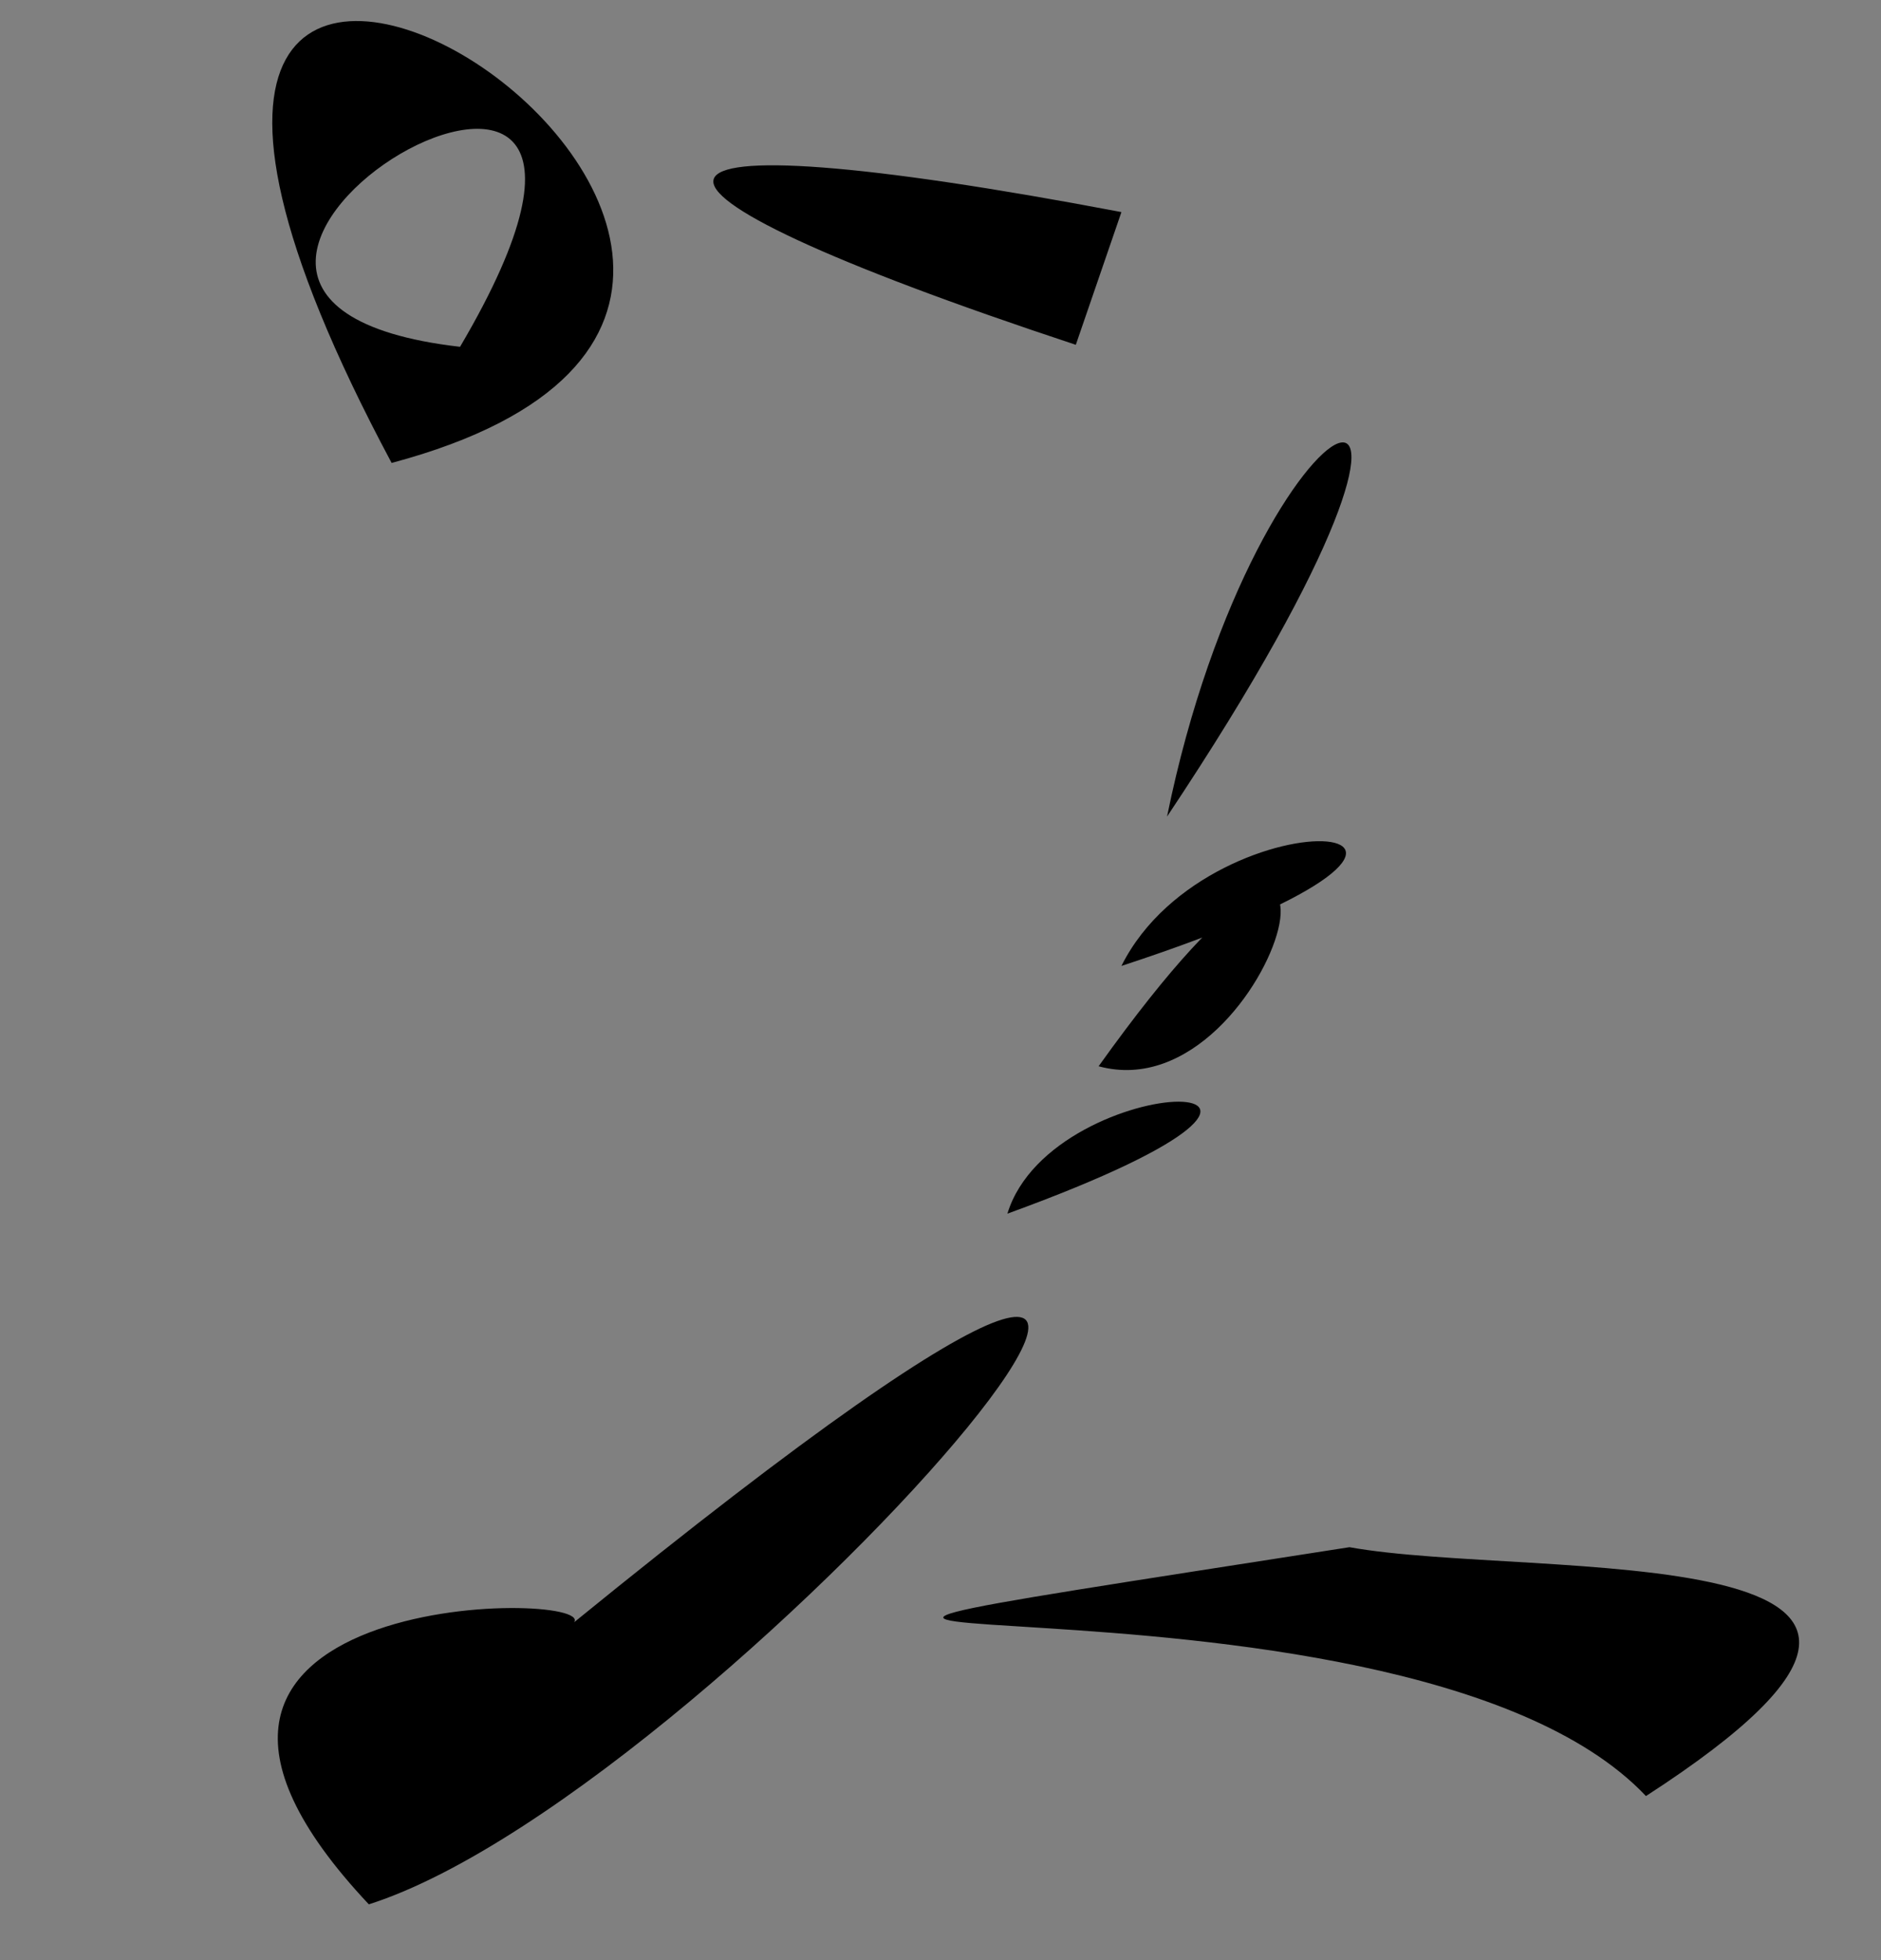 <?xml version="1.0" encoding="UTF-8" standalone="no"?>
<!-- Created with Inkscape (http://www.inkscape.org/) -->

<svg
   xmlns:dc="http://purl.org/dc/elements/1.1/"
   xmlns:cc="http://creativecommons.org/ns#"
   xmlns:rdf="http://www.w3.org/1999/02/22-rdf-syntax-ns#"
   xmlns:svg="http://www.w3.org/2000/svg"
   xmlns="http://www.w3.org/2000/svg"
   xmlns:sodipodi="http://sodipodi.sourceforge.net/DTD/sodipodi-0.dtd"
   xmlns:inkscape="http://www.inkscape.org/namespaces/inkscape"
   version="1.1"
   id="svg2"
   xml:space="preserve"
   width="92.564"
   height="96.463"
   viewBox="0 0 92.564 96.463"
   sodipodi:docname="icon_2.svg"
   inkscape:version="0.92.2 (unknown)"><rect x="0" y="0" width="92.564" height="96.463" fill="#808080" stroke="none"/><defs
     id="defs6"><clipPath
       clipPathUnits="userSpaceOnUse"
       id="clipPath271"><rect
         style="fill:#ffffff;stroke-width:0.001"
         id="rect273"
         width="0.082"
         height="0.131"
         x="0.196"
         y="-0.352"
         ry="0.003" /></clipPath><clipPath
       clipPathUnits="userSpaceOnUse"
       id="clipPath275"><rect
         style="fill:#ffffff;stroke-width:0.001"
         id="rect277"
         width="0.082"
         height="0.131"
         x="0.196"
         y="-0.352"
         ry="0.003" /></clipPath><clipPath
       clipPathUnits="userSpaceOnUse"
       id="clipPath279"><rect
         style="fill:#ffffff;stroke-width:0.001"
         id="rect281"
         width="0.082"
         height="0.131"
         x="0.196"
         y="-0.352"
         ry="0.003"
         transform="scale(1,-1)" /></clipPath><clipPath
       clipPathUnits="userSpaceOnUse"
       id="clipPath283"><rect
         style="fill:#ffffff;stroke-width:0.001"
         id="rect285"
         width="0.082"
         height="0.131"
         x="0.196"
         y="-0.352"
         ry="0.003"
         transform="scale(1,-1)" /></clipPath></defs><sodipodi:namedview
     pagecolor="#ffffff"
     bordercolor="#666666"
     borderopacity="1"
     objecttolerance="10"
     gridtolerance="10"
     guidetolerance="10"
     inkscape:pageopacity="0"
     inkscape:pageshadow="2"
     inkscape:window-width="2495"
     inkscape:window-height="1416"
     id="namedview4"
     showgrid="false"
     inkscape:zoom="2.3119122"
     inkscape:cx="-90.867206"
     inkscape:cy="-35.570193"
     inkscape:window-x="65"
     inkscape:window-y="24"
     inkscape:window-maximized="1"
     inkscape:current-layer="g12" /><g
     id="g10"
     inkscape:groupmode="layer"
     inkscape:label="scan_symbols_1"
     transform="matrix(1.333,0,0,-1.333,-219.773,287.208)"><g
       id="g12"
       transform="scale(841.92,612.48)"><path
         style="fill:#000000;stroke-width:0"
         d="m 0.465,0.234 c -0.015,0.025 0.044,0.006 0.039,0.046 4.2722e-4,0.056 -0.072,-0.019 -0.047,0.031 -0.009,0.037 0.022,0.048 0.038,0.036 -0.033,0.014 -0.041,-0.052 -0.036,-0.045 0.049,0.034 0.071,-0.062 0.006,-0.068 z m 0.003,0.004 -5.7057e-4,-6.6213e-4 z M 0.17,0.234 c -0.022,0.019 0.018,0.069 -0.012,0.092 0.031,0.032 -0.001,-0.051 0.019,-0.067 0.009,-0.009 -0.002,-0.019 -0.007,-0.026 z m 0.003,0.008 c 0.019,0.028 -0.031,0.004 0,0 z m -4.208e-4,0.084 c 0,0 0,0 0,0 z M 0.09,0.235 c -0.024,0.025 0.024,-0.011 0.026,0.025 -0.003,0.03 0.005,0.028 0.003,-2.658e-4 0.003,-0.013 -0.018,-0.026 -0.029,-0.024 z m 0.122,0.002 c -0.013,0.019 0.01,0.019 0.009,0.017 0.042,0.047 0.007,-0.01 -0.009,-0.017 z m 0.003,0.006 -2.7435e-4,0.009 z m 0.053,5.2685e-4 c -0.011,0.016 -0.055,0.006 -0.013,0.015 0.008,-0.002 0.031,0.001 0.013,-0.015 z m 0.292,8.6051e-4 c 0.033,0.001 0.028,0.044 0.026,0.056 0.02,-0.015 0.002,-0.063 -0.026,-0.056 z m -0.17,0.003 c -2.2126e-4,0.032 -0.006,0.066 -0.031,0.048 0.009,0.012 0.015,0.053 0.029,0.055 -0.004,-0.017 -0.034,-0.068 -0.004,-0.038 0.008,0.027 0.008,-0.03 0.031,-0.004 0.029,-0.031 -0.038,0.012 -0.024,-0.029 -0.007,-0.012 0.016,-0.025 -0.001,-0.033 z m 0.03,0.055 7.3855e-4,-0.001 z M 0.306,0.248 c -0.016,0.029 0.025,-0.002 0.026,0.036 -0.021,0.047 0.034,-0.002 -0.026,-0.036 z m 1.3845e-4,0.006 c 0,0 0,0 0,0 z M 0.079,0.248 C 0.064,0.274 0.08,0.369 0.113,0.321 0.123,0.296 0.11,0.277 0.11,0.314 0.077,0.363 0.081,0.262 0.079,0.248 Z M 0.74,0.25 c 0.014,0.022 0.024,0.028 0.01,0.005 z M 0.554,0.254 c -0.002,0.024 0.016,0.027 0,0 z m 0.258,7.9056e-4 c -0.021,0.022 0.03,0.023 0.027,0.055 0.016,0.012 -0.024,-0.045 -0.027,-0.055 z m -0.163,8.638e-5 c -0.011,0.018 0.012,0.094 0.007,0.038 -0.01,-0.007 0.006,-0.028 -0.007,-0.038 z m 0.004,0.013 -0.005,0.004 z m 0.065,-0.012 0.004,0.005 z m -0.164,0.002 c -0.01,0.024 0.01,0.08 0.024,0.085 -0.007,-0.015 -0.024,-0.041 -0.011,-0.044 -0.021,-0.011 -0.007,-0.028 -0.013,-0.041 z m 0.019,0.009 c -0.013,0.02 0.025,0.007 0,0 z m 0.163,3.484e-4 c -0.018,0.02 0.02,0.012 0,0 z m -0.013,4.0404e-4 -3.7425e-4,0.006 z m -0.485,0.003 0.006,0.008 z m -0.145,0.007 c -0.018,0.016 0.023,0.027 0,0 z m 0.004,0.009 -0.005,0.002 z m 0.143,-0.008 c 0.002,0.009 0.018,0.009 0,0 z m 0.472,8.8492e-4 0.004,0.002 z m -0.468,0.008 c 0.013,0.025 0.008,-0.003 0,0 z m 0.469,6.9804e-4 c 0.009,0.012 0.024,0.015 0,0 z m -0.409,0.001 c -0.01,0.018 0.056,0.039 0.011,0.053 -0.035,-0.02 -0.011,0.019 0.015,0.002 0.014,-0.031 -0.014,-0.04 -0.026,-0.055 z m 0.444,2.5122e-4 0.002,0.001 z m -0.18,0.003 c 0.009,0.024 0.024,7.3833e-4 0,0 z m 0.146,9.761e-5 c 0.008,0.019 0.041,0.048 0.039,0.051 -0.001,-0.033 -0.028,-0.034 -0.039,-0.051 z m -0.469,0.001 c 0.004,0.011 0.02,0.009 0,0 z m 0.501,0.002 c -2.2713e-4,0.015 0.019,0.007 0,0 z m -0.003,0.005 c -0.013,0.007 -0.019,0.002 -0.001,0.012 l -3.6218e-4,-0.006 z m -0.496,0.002 c 0.004,0.027 0.016,0.033 0,0 z m 0.59,0.011 c 0.008,0.023 0.016,0.008 0,0 z m -0.026,0.002 c 0.004,0.012 0.02,0.009 0,0 z m -0.159,0.002 c 0.006,0.024 0.018,0.013 0,0 z m 0.007,0.011 -0.001,-9.9998e-4 z m 0.065,-0.01 c 0,0 0,0 0,0 z m 0.109,-9.875e-5 c 0.006,0.025 0.022,0.036 0.006,0.006 z m -0.01,9.8646e-4 0.003,3.6453e-4 z m -0.003,2.6513e-4 0.002,4.3311e-4 z m -0.1,4.0619e-4 c 0.008,0.022 0.008,0.002 0,0 z m 0.086,7.5811e-4 c -0.026,0.007 0.011,0.03 -0.009,0.009 0.007,0.011 0.026,-0.006 0.009,-0.009 z m -0.002,0.005 0.003,0.004 z m -0.087,-0.003 0.006,0.008 z m -0.504,0.001 c -0.021,0.054 0.03,0.011 0,0 z m 0.003,0.007 c 0.012,0.028 -0.019,0.003 0,0 z m 0.497,-0.007 c -0.019,0.024 0.033,0.067 1.5187e-4,0.029 0.012,-5.6336e-4 -0.011,-0.024 0.005,-0.019 l -0.002,-0.007 z m -0.061,0.004 c 0.02,0.02 -0.002,0.045 -0.014,0.019 -0.023,0.009 0.005,0.002 0.001,0.013 0.017,0.004 0.038,0.008 0.041,0.004 -0.011,-0.01 -0.015,-0.027 -0.028,-0.035 z m -0.01,0.027 -0.005,0.005 z M 0.243,0.331 c -0.022,0.01 -0.021,0.014 0.002,0.008 z m 0.55,0.001 c 0.014,0.019 0.012,0.006 0,0 z m 0.027,0.005 c -0.02,0.019 0.023,0.01 0,0 z m -0.307,5.83e-4 c -0.04,0.022 0.035,0.02 0,0 z m 0.003,0.005 -6.4775e-4,-5.269e-4 z m 0.215,-0.003 0.003,0.009 -0.003,-0.009 z m -0.007,8.8059e-4 1.829e-5,0.009 z m 0.074,-8.1634e-4 c 0.004,0.028 0.052,0.032 0.009,0.012 l -0.004,-0.005 z m 0.042,0.005 c -0.004,0.023 0.01,7.605e-5 0,0 z m -0.255,5.8832e-4 c -0.017,0.031 0.026,0.019 0,0 z m 0.162,3.9062e-4 c -0.016,0.026 0.014,0.027 0,0 z m -0.035,0.009 c 0.008,0.017 0.016,0.011 0,0 z m 0.122,8.8253e-4 c -0.01,0.019 0.021,0.008 0,0 z m -0.095,0.004 c -0.016,0.007 0.009,0.021 0,0 z M 0.138,0.386 c 0.006,0.012 -0.009,0.05 -0.01,0.019 -0.008,-0.009 -0.009,0.042 -0.015,0.011 -0.009,-0.023 -0.016,0.033 -0.045,0.016 -0.023,0.009 0.019,0.061 -0.017,0.065 0.025,-0.004 0.004,0.029 -0.007,0.007 -0.006,0.015 0.035,0.019 0.005,0.032 -0.028,-8.453e-5 0.006,0.015 0.009,0.01 -0.008,0.007 -0.033,0.025 -0.013,0.023 0.019,-0.023 0.022,0.021 -0.005,0.011 0.008,0.035 0.005,-0.002 0.025,0.004 -0.017,0.012 -0.006,0.035 0.002,0.009 -0.001,0.021 -0.003,0.025 0.014,0.009 -7.5904e-4,0.03 0.045,0.013 0.041,0.056 0.012,0.011 0.026,-0.048 0.031,-0.023 4.8413e-4,-0.035 0.031,0.021 0.018,-0.01 -0.007,-0.02 0.026,0.016 0.007,-0.014 0.019,0.02 0.005,0.011 0.025,0.009 -0.019,-0.014 -0.015,-0.017 0.003,-0.017 -0.024,-0.017 -3.6739e-4,-0.032 -5.3352e-4,-0.037 -0.029,-0.009 0.027,-0.017 -0.003,-0.021 -0.003,-0.028 0.002,-0.079 0.012,-0.09 -0.01,0.025 -0.02,0.053 -0.027,0.009 -0.035,-0.039 0.067,-0.01 0.009,-0.022 -0.031,0.003 -0.025,-0.029 -0.039,-0.03 0.009,-0.022 -0.029,0.03 -0.011,-0.003 0.009,-0.016 7.431e-4,-0.013 -0.007,-0.023 z m 0.002,0.038 c 0.023,-7.6062e-4 0.043,0.024 0.007,0.013 -0.026,0.003 -0.065,-0.006 -0.018,-0.012 l 0.005,-0.001 z m -0.061,0.012 c 0.011,0.015 -0.021,0.042 -0.019,0.006 0.002,-0.012 0.013,-0.002 0.019,-0.006 z m 0.018,0.002 c 0.042,-0.007 0.11,0.008 0.088,0.057 -0.016,-0.012 -8.0173e-4,-0.029 -0.012,-0.007 -0.015,-0.01 -0.02,-0.053 -0.026,-0.024 -0.016,-0.005 -0.011,-0.028 -0.022,-0.011 -0.01,0.038 -0.015,-0.025 -0.013,0.002 -0.011,0.02 -0.035,0.001 -0.01,0.019 -0.008,0.034 -0.028,0.023 -0.026,-0.006 0.01,0.045 -0.013,0.008 0.006,-0.011 -0.025,0.031 0.007,-0.023 0.016,-0.02 z m -0.016,0.012 c -0.006,0.011 -0.02,0.029 0,0 z m 0.049,0.007 c 0.031,0.005 -0.023,0.017 0,0 z m 0.026,0.009 c 0.021,0.02 -0.014,0.011 0,0 z m -0.052,0.001 c -0.021,0.003 -0.013,-0.002 0,0 z m 0.04,4.54e-4 c 0.026,0.014 0.031,0.032 -7.0119e-4,0.018 -0.022,-0.012 -0.065,0.034 -0.037,-0.005 0.008,-0.014 0.023,-0.014 0.037,-0.013 z m -0.029,0.001 c -0.011,0.023 -0.018,6.2857e-4 0,0 z m -0.044,0.014 c 0.019,0.027 -0.022,0.067 -0.008,0.019 0.004,-0.006 1.6871e-4,-0.015 0.008,-0.019 z m 0.099,0.004 c 0.018,0.012 0.009,0.033 0,0 z m -0.039,0.001 c 0.049,-0.008 0.013,0.088 0.021,0.026 -0.017,-0.05 -0.051,0.014 -0.039,0.019 -0.009,-0.016 -0.005,-0.042 0.017,-0.044 z m -0.014,0.002 C 0.096,0.505 0.117,0.546 0.089,0.511 0.096,0.501 0.106,0.491 0.117,0.488 Z m 0.042,0.002 c 0.042,0.002 0.004,0.065 0.003,0.022 0.003,6.434e-4 -0.014,-0.029 -0.003,-0.022 z m 0.023,0.003 c 0.02,0.004 -0.004,0.035 0,0 z m -0.089,0.002 c -0.004,0.012 -0.013,0.013 0,0 z m 0.053,0.005 0.002,0.009 z m 0.05,0.004 c 0.006,0.024 -0.025,0.021 0,0 z m -0.116,0.008 c 0.011,0.025 -0.031,0.047 -0.013,0.014 l 0.006,-0.008 z m 0.118,0.004 c 0.007,0.041 -0.011,-0.001 0,0 z m -0.107,0.001 c 0.014,0.038 0.064,0.035 0.085,0.022 0.006,0.054 -0.062,0.083 -0.081,0.02 -0.002,-0.007 -0.017,-0.046 -0.004,-0.042 z m 0.001,0.012 c 0.005,0.024 0.064,0.037 0.051,0.028 -0.022,0.005 -0.037,-0.016 -0.051,-0.028 z m 0.008,0.024 c 0.012,0.027 0.078,0.015 0.023,0.014 -0.009,-0.003 -0.017,-0.008 -0.023,-0.014 z m 0.014,0.026 c 0.028,0.011 0.033,0.002 0,0 z m 0.069,-0.059 c -0.011,0.029 -0.063,0.025 -0.014,0.009 l 0.008,-0.005 z m 0.003,0.002 c 0.02,0.029 -0.041,0.092 -0.013,0.032 0.003,-0.01 0.009,-0.029 0.013,-0.032 z m 0.003,6.753e-4 c 0.01,0.017 -0.005,0.025 0,0 z m -0.038,2.199e-4 c 0,0 0,0 0,0 z m -0.069,0.006 c 0.017,0.043 -0.024,0.033 0,0 z m 0.114,0.007 c 0.002,0.023 -0.007,0.012 0,0 z m -0.109,0.002 c 0.007,0.021 0.01,0.052 -3.6999e-4,0.014 L 0.085,0.541 Z m -0.024,0.006 c 0.017,0.023 -0.009,0.025 0,0 z M 0.139,0.544 0.138,0.543 Z m 0.049,0.009 -0.001,0.008 z M 0.071,0.556 c 0.041,0.029 -0.026,0.029 0,0 z m 0.009,0.003 c 0.011,0.01 0.019,0.019 0,0 z m 0.116,-9.7578e-4 -0.003,0.008 z m -0.004,0.007 c 2.6307e-4,0.036 -0.022,0.006 0,0 z m -0.1,0.007 0.001,0.005 z m 0.089,0.002 c -0.01,0.03 -0.017,-2.1192e-4 0,0 z m -0.111,0.002 c 0.029,9.0785e-4 0.022,0.051 0.004,0.013 l -0.005,-0.006 z m 0.019,7.99e-4 0.002,0.006 z m 0.012,0.003 6.6594e-4,0.004 z m -0.046,0.001 -0.009,0.005 z m 0.132,0.002 c 0.005,0.022 -0.019,0.003 0,0 z m -0.131,0.002 c -0.013,0.02 -0.008,6.7394e-4 0,0 z m 0.038,4.1624e-4 c 0.032,0.022 -0.019,0.037 0,0 z m 0.085,-6.9082e-4 c 0.005,0.033 -0.043,0.026 -0.012,0.004 0.004,-0.001 0.008,-0.002 0.012,-0.004 z m -0.111,0.003 c -0.004,0.018 -0.012,0.005 0,0 z m 0.04,0.003 c 0.032,0.005 0.006,0.018 0,0 z m -0.003,0.002 c 0.017,0.01 -0.007,0.015 0,0 z m 0.05,-6.4828e-4 c -0.007,0.024 -0.037,-0.004 0,0 z m -0.025,0.006 c 0.04,0.008 -0.014,0.038 -0.01,0.002 l 0.01,-0.002 z m -0.016,0.005 c 0.034,0.024 -0.021,0.016 -3e-6,1.9e-7 z m -0.009,0.002 c 0.016,0.022 -0.022,0.008 0,0 z m 0.045,0.002 c -0.017,0.041 -0.012,-0.008 0,0 z m 0.004,3.25e-6 c 0.014,0.017 -0.022,0.011 0,0 z m -0.065,0.004 -8.1086e-4,0.008 z m 0.025,0.013 c 0.033,-0.007 0.032,0.013 0.01,0.032 -0.001,-0.01 -0.013,-0.024 -0.01,-0.032 z m 0.411,-0.2 c 0.006,0.002 0.001,-0.002 0,0 z m -0.016,0.004 0.001,-4.358e-5 z m 0.034,3.2181e-4 c -0.049,1.2361e-4 -0.088,0.041 -0.091,0.091 6.6196e-4,0.047 0.006,0.095 0.034,0.133 0.015,0.021 0.053,0.031 0.021,7.9302e-4 -0.009,-0.02 -0.026,-0.066 -0.012,-0.082 0.01,0.026 0.072,0.034 0.07,0.044 -0.021,-0.03 0.064,-0.019 0.043,-0.058 0.018,-0.003 -0.026,-0.004 0.002,-0.011 -0.016,0.003 -0.019,0.001 -0.008,-0.013 -0.024,0.01 0.029,-0.051 -0.001,-0.069 -0.011,-0.024 -0.038,-0.026 -0.059,-0.035 z m 0.007,0.007 c 0.013,0.008 0.032,0.008 0.033,0.022 0.026,-0.015 0.036,0.088 0.006,0.03 -0.019,-0.038 -0.069,-0.006 -0.086,0.002 -0.012,0.031 -0.024,0.079 -0.015,0.101 -0.011,-0.01 0.019,0.067 0.012,0.066 -0.015,-0.017 -0.039,-0.059 -0.025,-0.069 -0.024,-0.02 -0.001,-0.034 -0.016,-0.062 0.008,-0.014 0.001,-0.032 0.018,-0.037 -0.018,-0.037 0.054,-0.05 0.074,-0.053 z m -0.016,0.021 c -0.005,0.024 0.025,-0.006 0,0 z m 0.007,0.004 -7.349e-4,-4.7101e-4 z m -0.047,-0.002 c 0.013,0.03 0.016,-0.003 0,0 z m 0.007,0.039 c 0,0 0,0 0,0 z m -0.018,0.01 c -0.028,-4.4779e-4 -0.002,0.027 0,0 z m 0.072,-0.034 c 0.016,0.018 0.014,-0.007 0.035,0.019 0.033,0.024 -0.045,0.063 -0.033,0.029 -0.006,-0.013 -0.019,0.03 -0.031,0.019 0.001,0.021 -0.026,0.053 -0.029,0.016 0.028,-0.013 0.005,-0.009 -0.004,-0.017 0.013,0.012 -0.009,0.035 -4.386e-5,0.007 -0.01,0.018 0.009,-0.077 0.017,-0.017 0.031,0.02 -0.029,-0.043 0.014,-0.048 0.022,-0.017 0.021,0.032 0.021,-0.008 z m -0.027,0.048 c -0.011,0.046 0.021,-0.011 0,0 z m 0.063,0.007 c 0.011,0.029 -0.027,0.001 2.06e-6,-7e-7 z m -0.023,0.009 c 0.033,0.001 0.052,0.043 0.01,0.04 0.005,-0.015 -0.002,-0.027 -0.01,-0.04 z m -0.022,6.759e-4 c 0.051,-0.008 0.014,0.088 0.024,0.025 -0.018,-0.045 -0.045,0.014 -0.038,0.024 -0.024,-0.012 -0.003,-0.044 0.013,-0.049 z m 0.021,0.023 -0.005,0.005 z m 0.042,0.006 c -0.007,0.026 -0.073,0.034 -0.023,0.012 0.009,-0.002 0.015,-0.009 0.023,-0.012 z m -0.137,0.019 -0.006,0.005 z m 0.07,0.008 c 0.027,0.004 -0.011,0.006 0,0 z m -0.037,0.064 2.5681e-4,0.002 z M 0.32,0.434 c -0.052,0.01 -0.051,0.078 -0.03,0.113 0.042,0.035 -0.017,0.092 0.026,0.113 0.057,0.018 0.054,-0.081 0.003,-0.074 -0.011,-0.016 0.048,0.025 0.046,-0.015 0.029,-0.043 0.036,-0.12 -0.026,-0.135 l -0.01,-0.003 z m 0.013,0.002 c 0.032,0.001 0.066,0.057 0.047,0.064 -0.008,-0.03 -0.047,-0.042 -0.079,-0.02 0.004,-0.03 -0.02,0.046 -0.013,-0.005 0.003,-0.041 0.031,-0.018 0.053,-0.022 -0.02,0.006 -0.043,-0.023 -0.008,-0.017 z m -0.036,0.01 -0.004,0.004 z m 0.036,0.028 c -0.028,0.004 -0.03,0.058 -0.037,0.016 0.01,-0.009 0.023,-0.017 0.037,-0.016 z m 0.005,4.32e-4 c 0.046,0.002 0.012,0.065 0.01,0.048 0.038,-0.035 -0.036,-0.045 -0.027,-0.019 0.014,0.05 -0.028,-0.021 0.012,-0.025 z m 0.029,0.015 c 0.049,0.03 -0.053,0.059 -0.004,0.032 0.026,-0.009 -0.009,0.002 0.005,-0.025 l -0.002,-0.008 z m -0.085,0.009 c 0.02,0.012 0.011,0.026 0.031,0.031 -0.003,0.011 0.036,0.019 0.029,0.05 -0.043,-0.003 -0.052,-0.044 -0.059,-0.08 z m 0.104,0.018 c -6.7175e-4,0.032 -0.037,0.074 -0.046,0.022 0.011,0.01 0.009,-0.004 0.024,0.001 0.009,-0.011 0.009,0.007 0.016,-0.017 z m -0.049,0.008 c 0.003,0.021 -0.012,0.004 0,0 z m -0.017,0.006 0.006,0.004 z m 0.016,0.009 c 0.02,0.034 0.003,0.027 0,0 z m 0.012,0.034 -0.001,-6.4103e-4 z m -0.036,0.004 c 0.029,0.004 0.043,0.013 0.006,0.003 l -0.009,-0.002 z m 0.038,0.003 -0.002,-7.4083e-4 z m -0.035,0.011 0.005,0.002 z m -7.096e-4,0.003 c 0.027,0.002 0.045,0.013 0.006,0.004 l -0.007,-0.002 z m 0.028,0.002 0.008,0.004 z m -0.026,0.006 c 0.017,2.4539e-4 0.013,0.005 0,0 z m 0.021,0.003 c 0.026,0.011 0.017,0.011 0,0 z m -0.014,0.001 c 0.021,-0.004 0.043,0.026 0.01,0.008 -0.003,-0.003 -0.034,-8.2366e-4 -0.01,-0.008 z m -0.002,0.01 c -0.007,-4.636e-4 -0.002,-1.3416e-4 0,0 z m 0.002,0.004 c 0.045,-2.6168e-4 -0.011,0.018 0,0 z m 0.021,6.5014e-4 0.008,0.006 z m -0.02,0.011 c 0.028,-0.006 0.044,0.02 0.008,0.003 -0.013,0.002 -0.034,0.001 -0.008,-0.003 z m 0.004,0.006 c 0.064,-0.002 -0.024,0.027 0,0 z m 0.011,0.013 c 0.03,3.7079e-4 -0.017,0.018 0,0 z M 0.78,0.434 c -0.032,0.003 -0.05,0.012 -0.008,0.002 5.7732e-4,-8.8728e-4 0.022,-3.7674e-4 0.008,-0.002 z m -0.476,0.003 c -0.017,9.9146e-4 -0.076,0.002 -0.071,0.004 0.023,-0.001 0.05,5.1648e-4 0.071,-0.004 z m 0.478,0.014 c -0.026,-0.003 -0.079,0.015 -0.027,0.003 0.021,-0.008 0.096,0.016 0.039,-0.002 l -0.006,-7.2982e-4 z m 0.034,0.011 3.1218e-4,3.1628e-4 z M 0.715,0.462 c -0.011,0.026 0.009,0.033 -0.024,0.053 -0.019,0.023 -0.018,0.036 -9.1065e-4,0.005 0.01,-0.017 0.047,-0.034 0.018,-0.007 -0.018,0.024 -0.022,0.023 -0.025,0.057 0.01,0.032 0.051,0.055 0.016,0.082 0.015,0.022 0.03,-0.03 0.053,-0.006 0.034,0.002 0.063,-0.031 0.082,0.007 0.03,-0.022 -0.035,-0.039 -0.013,-0.046 0.018,-0.036 0.008,-0.084 -0.029,-0.104 -0.014,-0.02 -0.086,0.009 -0.035,-0.015 0.052,-0.02 0.086,0.046 0.097,0.075 -0.002,-0.029 -0.05,-0.06 -0.008,-0.077 -0.008,-0.027 -0.037,0.019 -0.059,-0.002 -0.028,-0.004 -0.057,0.023 -0.066,-0.017 l -0.008,-0.002 z m 0.004,0.007 c 0.027,0.031 -7.2264e-4,0.032 0,0 z m 0.123,0.013 c -0.011,0.028 -0.032,0.003 0,0 z m -0.084,0.02 c 0.047,-0.007 0.077,0.051 0.064,0.091 -0.011,0.054 -0.084,0.032 -0.071,0.027 -0.008,-0.004 0.006,-0.007 -0.016,-0.011 0.022,7.8332e-4 -0.026,-0.02 -0.003,-0.029 -0.024,-0.002 -0.004,-0.021 -0.011,-0.029 0.02,0.005 -0.007,-0.009 0.018,-0.01 -0.04,-0.005 0.019,-0.005 -0.014,-0.009 0.013,-0.001 9.7295e-4,-0.028 0.028,-0.02 -0.02,1.49e-6 -0.012,-0.003 0.004,-0.011 z m -0.03,0.001 c -0.015,0.012 -0.026,0.064 -0.013,0.101 0.006,0.026 0.069,0.056 0.093,0.016 -0.028,0.05 -0.098,0.015 -0.112,-0.03 -0.023,-0.03 0.005,-0.07 0.032,-0.087 z m -0.039,0.018 c -0.009,0.015 -0.011,0.014 0,0 z m 0.006,0.017 c -0.007,0.022 -0.01,0.015 0,0 z M 0.822,0.619 c 0.027,0.018 0.008,0.029 -0.009,0.005 z M 0.727,0.63 c 0.004,0.03 -0.037,0.02 -0.004,0.003 z m 0.095,0.008 0.003,0.006 z M 0.774,0.469 c 0.061,-0.002 -0.082,0.014 -0.008,0.005 0.024,-0.006 0.079,0.009 0.024,-0.006 l -0.008,2.7137e-4 z m -0.017,2.9533e-4 0.001,0.001 z m 0.097,0.008 -0.005,0.008 z m -0.167,0.01 c -0.016,0.009 -0.026,0.031 -0.007,0.007 z m 0.019,0.002 c -0.026,0.007 -0.054,0.069 -0.022,0.016 0.005,-0.008 0.017,-0.008 0.022,-0.016 z m 0.142,3.7348e-4 c 0.014,0.009 0.038,0.044 0.014,0.009 -0.003,-0.006 -0.009,-0.007 -0.014,-0.009 z m -0.006,0.006 c 0.019,0.013 0.037,0.07 0.016,0.017 -0.004,-0.006 -0.007,-0.017 -0.016,-0.017 z m -0.004,0.004 c 0.014,0.013 0.015,0.01 0,0 z M 0.836,0.507 c 0.018,0.019 0.032,0.063 0.013,0.015 C 0.845,0.517 0.842,0.511 0.836,0.507 Z m -0.781,0.017 -0.007,0.004 z m 0.627,0.029 -0.002,0.005 z m -0.003,0.018 c 0.002,0.022 0.036,0.067 0.011,0.024 -0.003,-0.008 -0.006,-0.017 -0.011,-0.024 z m 0.179,0.002 c -0.019,0.019 -0.037,0.06 -0.008,0.016 0.002,-0.005 0.008,-0.01 0.008,-0.016 z m -0.007,0.011 c -0.01,0.016 -0.022,0.027 0,0 z m -0.25,0.002 c -0.001,0.022 0.019,0.014 0,0 z m 0.073,0.001 c -2.9833e-4,0.018 0.032,0.053 0.007,0.017 l -0.005,-0.009 z m 0.178,0.007 c -0.015,0.022 -0.009,0.029 0,0 z M 0.518,0.597 c -0.023,7.606e-4 -0.003,0.023 0.003,0.012 l 4.3575e-4,-0.007 z m 0.001,0.005 -0.002,0.007 z m 0.059,-0.003 c -0.013,0.033 0.042,0.005 0,0 z m 0.289,0.001 c -0.009,0.017 -0.034,0.034 -0.006,0.013 l 0.004,-0.008 z m -0.336,0.002 c -0.003,0.021 -0.002,0.043 0.001,0.068 0.003,-0.022 0.008,-0.05 -0.001,-0.068 z m -0.453,5.1711e-4 -0.001,0.005 z m 0.47,0.001 c -0.005,0.017 0.014,0.039 0,0 z m 0.128,0.011 c 0.014,0.023 0.019,0.025 0,0 z m 0.189,0.008 c -0.017,0.008 -0.003,0.009 0,0 z m -0.728,0.02 c -0.015,0.031 -0.023,0.049 0,0 z m 0.596,0.002 c 0.019,0.017 0.078,-7.997e-5 0.022,0.006 -0.007,-0.002 -0.015,-0.002 -0.022,-0.006 z m -0.01,0.012 c 0.021,0.021 0.1,-7.8001e-4 0.036,0.009 -0.011,-0.005 -0.025,-0.002 -0.036,-0.009 z m 0.005,0.007 c 0.017,0.012 0.065,0.003 0.021,0.005 l -0.011,-0.002 z m 0.004,0.01 c 0.018,0.016 0.066,-1.2483e-4 0.019,0.007 l -0.01,-0.002 z m -0.68,0.021 c -0.013,0.008 -0.015,0.033 0.003,0.012 0.014,0.026 0.001,-0.011 -0.003,-0.012 z m 0.311,0.002 c -0.01,0.039 0.041,0.004 0,0 z m 0.038,0.005 c -0.013,0.041 0.035,2.2101e-4 0,0 z m -0.138,0.005 c 0.023,0.003 -0.009,0.034 0.017,0.014 0.028,0.024 0.004,-0.017 -0.013,-0.009 z m -0.097,0.007 c -0.055,0.002 -0.009,0.115 0.024,0.054 0.01,-0.021 0.001,-0.051 -0.024,-0.054 z m 4.37e-6,0.004 c 0.04,-0.009 0.009,0.079 0.024,0.038 -0.016,0.073 -0.074,-0.025 -0.024,-0.038 z m 0.025,0.019 0.001,0.011 z M 0.064,0.726 c 0.024,0.007 0.026,0.008 0,0 z m -0.024,0.005 c -0.019,0.019 -0.001,0.032 0,0 z m 0.314,3.968e-4 c -0.006,0.034 0.034,0.005 0,0 z m -0.286,7.9713e-4 c 0.003,0.011 0.013,0.028 0.006,0.005 z m 0.062,0.003 c -0.02,0.032 0.032,0.007 0,0 z m 0.006,0.003 -0.004,0.001 z m 0.138,-0.002 c -0.061,0.007 -0.015,0.106 0.028,0.056 0.016,-0.021 0.003,-0.062 -0.028,-0.056 z m 0.01,0.003 c 0.063,0.023 -0.02,0.104 -0.036,0.036 6.6335e-4,-0.021 0.015,-0.034 0.036,-0.036 z m 0.005,7.2255e-4 0.006,0.003 z m 0.094,0.008 c 3.02e-5,0.032 0.031,0.004 0,0 z m -0.359,0.012 0.004,0.003 z m 0.053,0.004 c 0.008,0.015 0.02,0.027 -8.1672e-4,0.028 0.028,0.014 0.014,-0.025 8.1672e-4,-0.028 z m -0.055,0.001 c 6.1402e-4,0.013 -0.02,0.025 0.005,0.027 -0.015,-0.005 0.013,-0.024 -0.005,-0.027 z m 0.402,0.001 c -0.04,0.004 0.019,0.039 0,0 z m -0.077,0.01 c 0.003,0.048 0.04,0.008 0,0 z m -0.2,0.007 c 0.009,0.008 0.016,8.4958e-4 0,0 z m -0.103,0.007 c 0.014,0.014 0.023,-0.011 0,0 z m 0.756,0.007 c -0.002,0.038 0.016,0.115 -0.048,0.09 0.045,-0.009 0.056,0.025 0.045,0.063 0.003,-0.03 -0.007,-0.074 0.038,-0.055 0.07,-0.01 -0.06,0.015 -0.035,-0.033 1.3087e-4,-0.022 5.5678e-4,-0.044 -9.067e-4,-0.065 z m -0.276,0.011 c -0.028,-0.012 -0.079,0.054 -0.031,0.01 0.026,-0.026 0.076,0.013 0.079,0.014 -0.007,-0.019 -0.03,-0.026 -0.048,-0.025 z m 0.029,0.006 c 0.02,0.017 0.021,0.023 0,0 z m -0.167,0.004 c -0.026,-0.006 -0.073,0.038 -0.03,0.01 0.021,-0.021 0.068,0.005 0.072,0.003 -0.011,-0.012 -0.028,-0.013 -0.042,-0.013 z m 0.028,0.005 -0.001,-3.291e-4 z m -0.246,-0.002 c -0.026,0.024 -0.051,0.053 -0.016,0.081 0.015,0.044 0.041,-0.025 0.048,-0.026 -0.013,-0.017 -0.014,-0.043 -0.032,-0.054 z m 0.002,0.007 c 0.018,0.028 0.03,0.057 -0.002,0.081 -0.033,-0.029 -0.024,-0.049 0.002,-0.081 z m -0.02,0.021 -9.2581e-4,1.7297e-4 z m -0.011,0.025 3.1286e-4,0.005 z m 0.028,0.037 c 0.013,-0.009 0.012,-0.005 0,0 z m 0.086,-0.085 c -0.023,0.013 -0.004,0.063 -0.012,0.084 0.023,0.016 0.092,0.021 0.069,-0.029 0.005,-0.035 -2.4173e-4,-0.07 -0.046,-0.053 z m 0.023,0.003 c 0.047,-0.009 0.034,0.079 0.017,0.088 -0.061,0.017 -0.051,-0.056 -0.043,-0.088 0.008,-0.001 0.017,-2.4886e-4 0.025,3.18e-5 z m -0.223,0.001 c -0.022,0.033 -0.063,0.103 0.008,0.088 0.064,0.015 -0.005,-0.059 -0.008,-0.088 z m 5.9388e-4,0.01 c 0.009,0.032 0.061,0.089 -0.004,0.074 -0.055,0.015 -0.002,-0.056 0.004,-0.074 z m -0.014,0.02 c -0.006,0.021 -0.006,0.003 0,0 z m 0.56,0.022 c 0.031,0.005 0.097,0.007 0.105,0.006 -0.035,-0.006 -0.07,-0.004 -0.105,-0.006 z m -0.405,0.011 -0.003,0.004 z m 0.143,0.016 c 0.009,0.043 0.082,0.049 0.097,0.01 -0.025,0.036 -0.079,0.029 -0.097,-0.01 z m 0.133,0.002 c 0.009,0.051 0.104,0.043 0.104,0.014 -0.022,0.026 0.009,-0.016 -0.014,0.012 -0.031,0.023 -0.076,5.5012e-4 -0.089,-0.026 z m -0.392,0.034 c -0.002,0.023 0.003,0.047 0.003,0.009 z m -0.044,0.006 C 0.003,0.97 0.049,1.002 0.044,0.966 L 0.039,0.957 Z m 0.002,0.006 c 0.024,0.035 -0.032,0.027 0,0 z m 0.033,-2.982e-4 -0.002,0.005 z m 0.071,4.6699e-4 c -0.017,0.012 -0.004,0.028 0,0 z m 0.052,9.13e-6 c -0.032,0.043 0.028,0.038 0,0 z m -0.002,0.015 c -0.012,0.013 -9.9708e-4,0.004 0,0 z m 0.003,1.03e-4 c 0.008,0.023 -0.005,0.007 0,0 z m 0.002,0.001 0.002,0.009 z M 0.214,0.959 c -0.021,0.063 0.049,0.015 0,0 z m 0.003,0.003 0.004,0.005 z m -0.005,0.003 -4.7828e-4,-0.001 z m 0.01,0.004 c 0.017,0.021 -0.024,0.02 -0.007,0.004 0.02,0.015 -0.004,-0.004 0.007,-0.004 z M 0.151,0.96 c -0.015,0.042 0.006,0.006 0,0 z m 0.092,0.002 c 0.011,0.01 0.018,-2.8234e-4 0,0 z m 0.061,0.002 c -0.018,0.012 -0.003,0.033 -0.004,7.9469e-4 0.005,-0.003 0.023,0.005 0.004,-7.9469e-4 z m -0.241,0.003 c -0.01,0.02 0.007,0.009 0,0 z m 0.027,0.002 6.8733e-4,0.008 z m 0.151,0.003 c -0.005,0.021 0.001,0.017 0,0 z m 0.014,0.003 c -0.017,0.021 -7.898e-5,0.017 0,0 z"
         id="path24"
         inkscape:connector-curvature="0"
         clip-path="url(#clipPath283)" /><path
         style="fill:#000000;stroke-width:0"
         d=""
         id="path20"
         inkscape:connector-curvature="0"
         clip-path="url(#clipPath279)" /><rect
         style="fill:#ffffff;stroke-width:0.001"
         id="rect42"
         width="0.017"
         height="0.007"
         x="0.132"
         y="-0.72"
         transform="scale(1,-1)"
         ry="0.003"
         clip-path="url(#clipPath275)" /><rect
         style="fill:#ffffff;stroke-width:0.001"
         id="rect124"
         width="0.086"
         height="0.112"
         x="0.231"
         y="-0.928"
         ry="0.003"
         transform="scale(1,-1)"
         clip-path="url(#clipPath271)" /></g></g></svg>